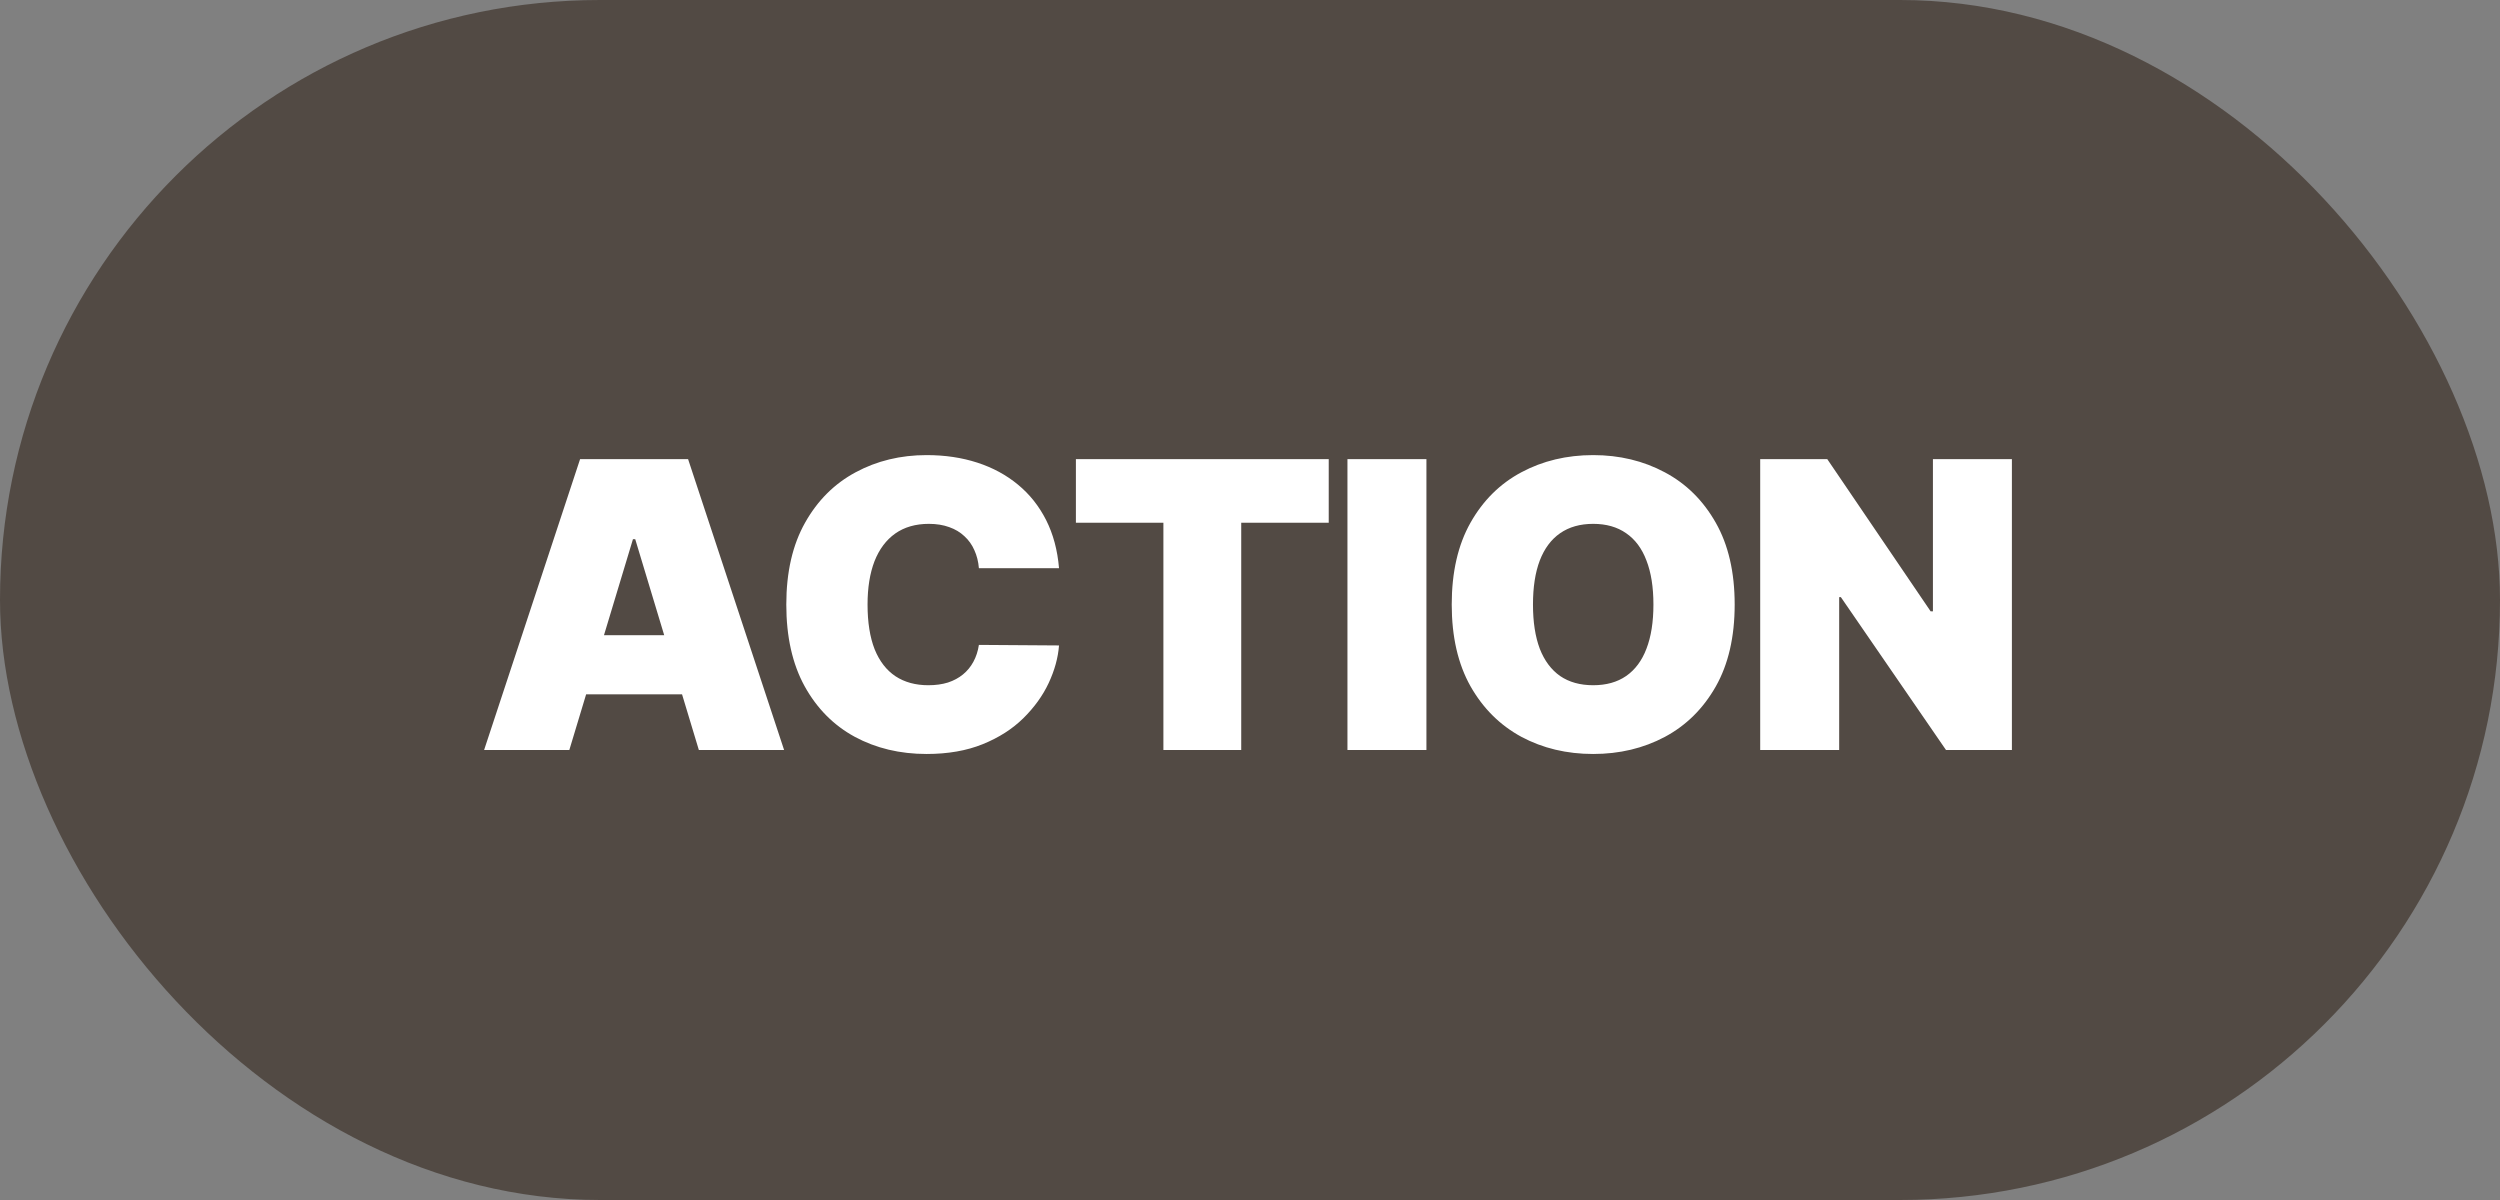<svg width="100" height="48" viewBox="0 0 100 48" fill="none" xmlns="http://www.w3.org/2000/svg">
<rect x="0" y="0" width="100" height="48" fill="#808080" stroke="none"/>
<rect width="100" height="48" rx="24" fill="#524A44"/>
<path d="M22.773 30H19.364L23.204 18.364H27.523L31.364 30H27.954L25.409 21.568H25.318L22.773 30ZM22.136 25.409H28.546V27.773H22.136V25.409ZM42.361 22.727H39.156C39.134 22.462 39.073 22.222 38.974 22.006C38.88 21.79 38.747 21.604 38.577 21.449C38.41 21.29 38.208 21.169 37.969 21.085C37.73 20.998 37.459 20.954 37.156 20.954C36.626 20.954 36.177 21.083 35.81 21.341C35.446 21.599 35.17 21.968 34.98 22.449C34.795 22.93 34.702 23.508 34.702 24.182C34.702 24.894 34.797 25.491 34.986 25.972C35.179 26.449 35.458 26.809 35.821 27.051C36.185 27.29 36.622 27.409 37.134 27.409C37.425 27.409 37.687 27.373 37.918 27.301C38.149 27.225 38.349 27.117 38.52 26.977C38.69 26.837 38.829 26.669 38.935 26.472C39.045 26.271 39.118 26.046 39.156 25.796L42.361 25.818C42.323 26.311 42.185 26.812 41.946 27.324C41.708 27.831 41.368 28.301 40.929 28.733C40.493 29.161 39.954 29.506 39.31 29.767C38.666 30.028 37.918 30.159 37.065 30.159C35.997 30.159 35.039 29.93 34.19 29.472C33.346 29.013 32.677 28.339 32.185 27.449C31.696 26.559 31.452 25.47 31.452 24.182C31.452 22.886 31.702 21.796 32.202 20.909C32.702 20.019 33.376 19.347 34.224 18.892C35.073 18.434 36.02 18.204 37.065 18.204C37.8 18.204 38.476 18.305 39.094 18.506C39.711 18.706 40.253 19 40.719 19.386C41.185 19.769 41.56 20.241 41.844 20.801C42.128 21.362 42.3 22.004 42.361 22.727ZM43.036 20.909V18.364H53.149V20.909H49.649V30H46.536V20.909H43.036ZM57.057 18.364V30H53.898V18.364H57.057ZM69.387 24.182C69.387 25.477 69.135 26.57 68.631 27.46C68.127 28.347 67.447 29.019 66.591 29.477C65.735 29.932 64.781 30.159 63.728 30.159C62.667 30.159 61.709 29.93 60.853 29.472C60 29.009 59.322 28.335 58.819 27.449C58.319 26.559 58.069 25.47 58.069 24.182C58.069 22.886 58.319 21.796 58.819 20.909C59.322 20.019 60 19.347 60.853 18.892C61.709 18.434 62.667 18.204 63.728 18.204C64.781 18.204 65.735 18.434 66.591 18.892C67.447 19.347 68.127 20.019 68.631 20.909C69.135 21.796 69.387 22.886 69.387 24.182ZM66.137 24.182C66.137 23.485 66.044 22.898 65.858 22.421C65.677 21.939 65.406 21.576 65.046 21.329C64.69 21.079 64.25 20.954 63.728 20.954C63.205 20.954 62.764 21.079 62.404 21.329C62.048 21.576 61.777 21.939 61.591 22.421C61.41 22.898 61.319 23.485 61.319 24.182C61.319 24.879 61.41 25.468 61.591 25.949C61.777 26.426 62.048 26.79 62.404 27.04C62.764 27.286 63.205 27.409 63.728 27.409C64.25 27.409 64.69 27.286 65.046 27.04C65.406 26.79 65.677 26.426 65.858 25.949C66.044 25.468 66.137 24.879 66.137 24.182ZM80.476 18.364V30H77.84L73.635 23.886H73.567V30H70.408V18.364H73.09L77.226 24.454H77.317V18.364H80.476Z" fill="white"/>
</svg>
